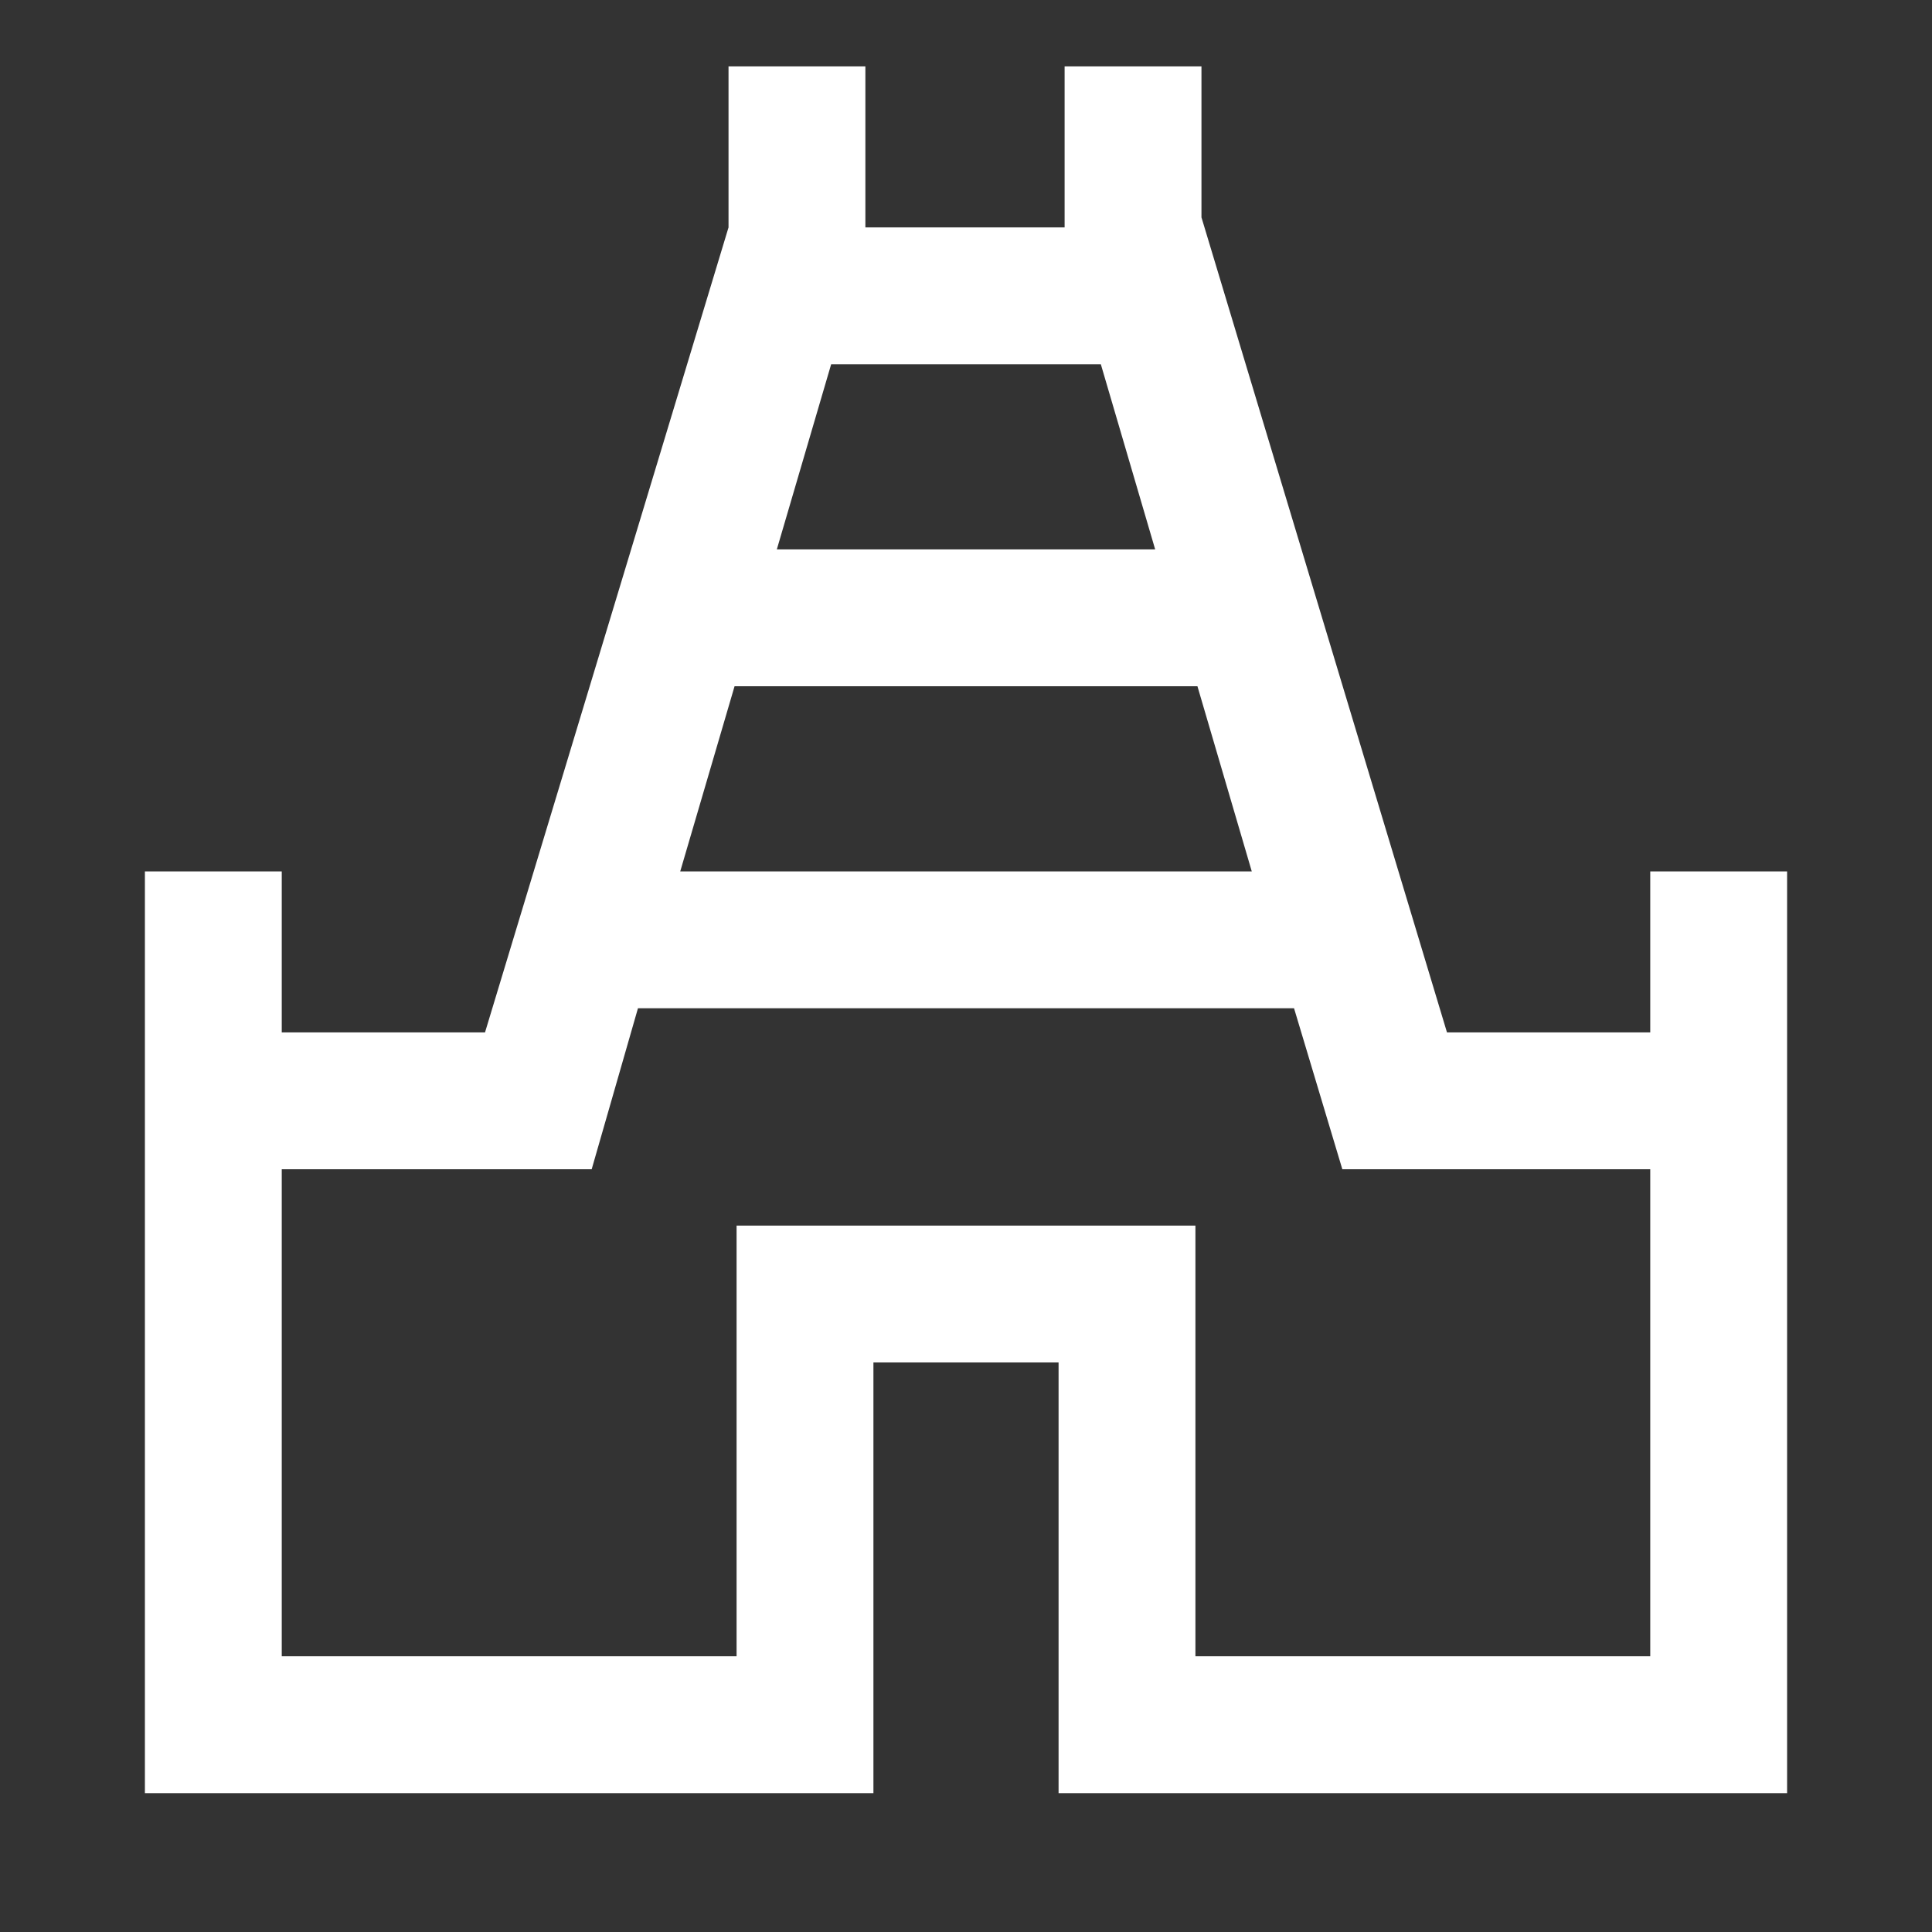 <svg xmlns="http://www.w3.org/2000/svg" height="48" width="48"><rect width="100%" height="100%" fill="#333333" stroke="none"/><path fill="#FFFFFF" d="M3.6 44.55V21.65H7V25.65H12.05L18.1 5.65V1.65H21.5V5.65H26.45V1.65H29.85V5.4L35.95 25.65H41V21.65H44.4V44.55H26.3V33.85H21.7V44.55ZM16.9 21.65H31.1L29.75 17.05H18.25ZM19.3 13.65H28.7L27.35 9.05H20.65ZM7 41.15H18.3V30.45H29.7V41.15H41V29.05H33.35L32.15 25.05H15.85L14.7 29.05H7ZM24 25.05Z"/></svg>